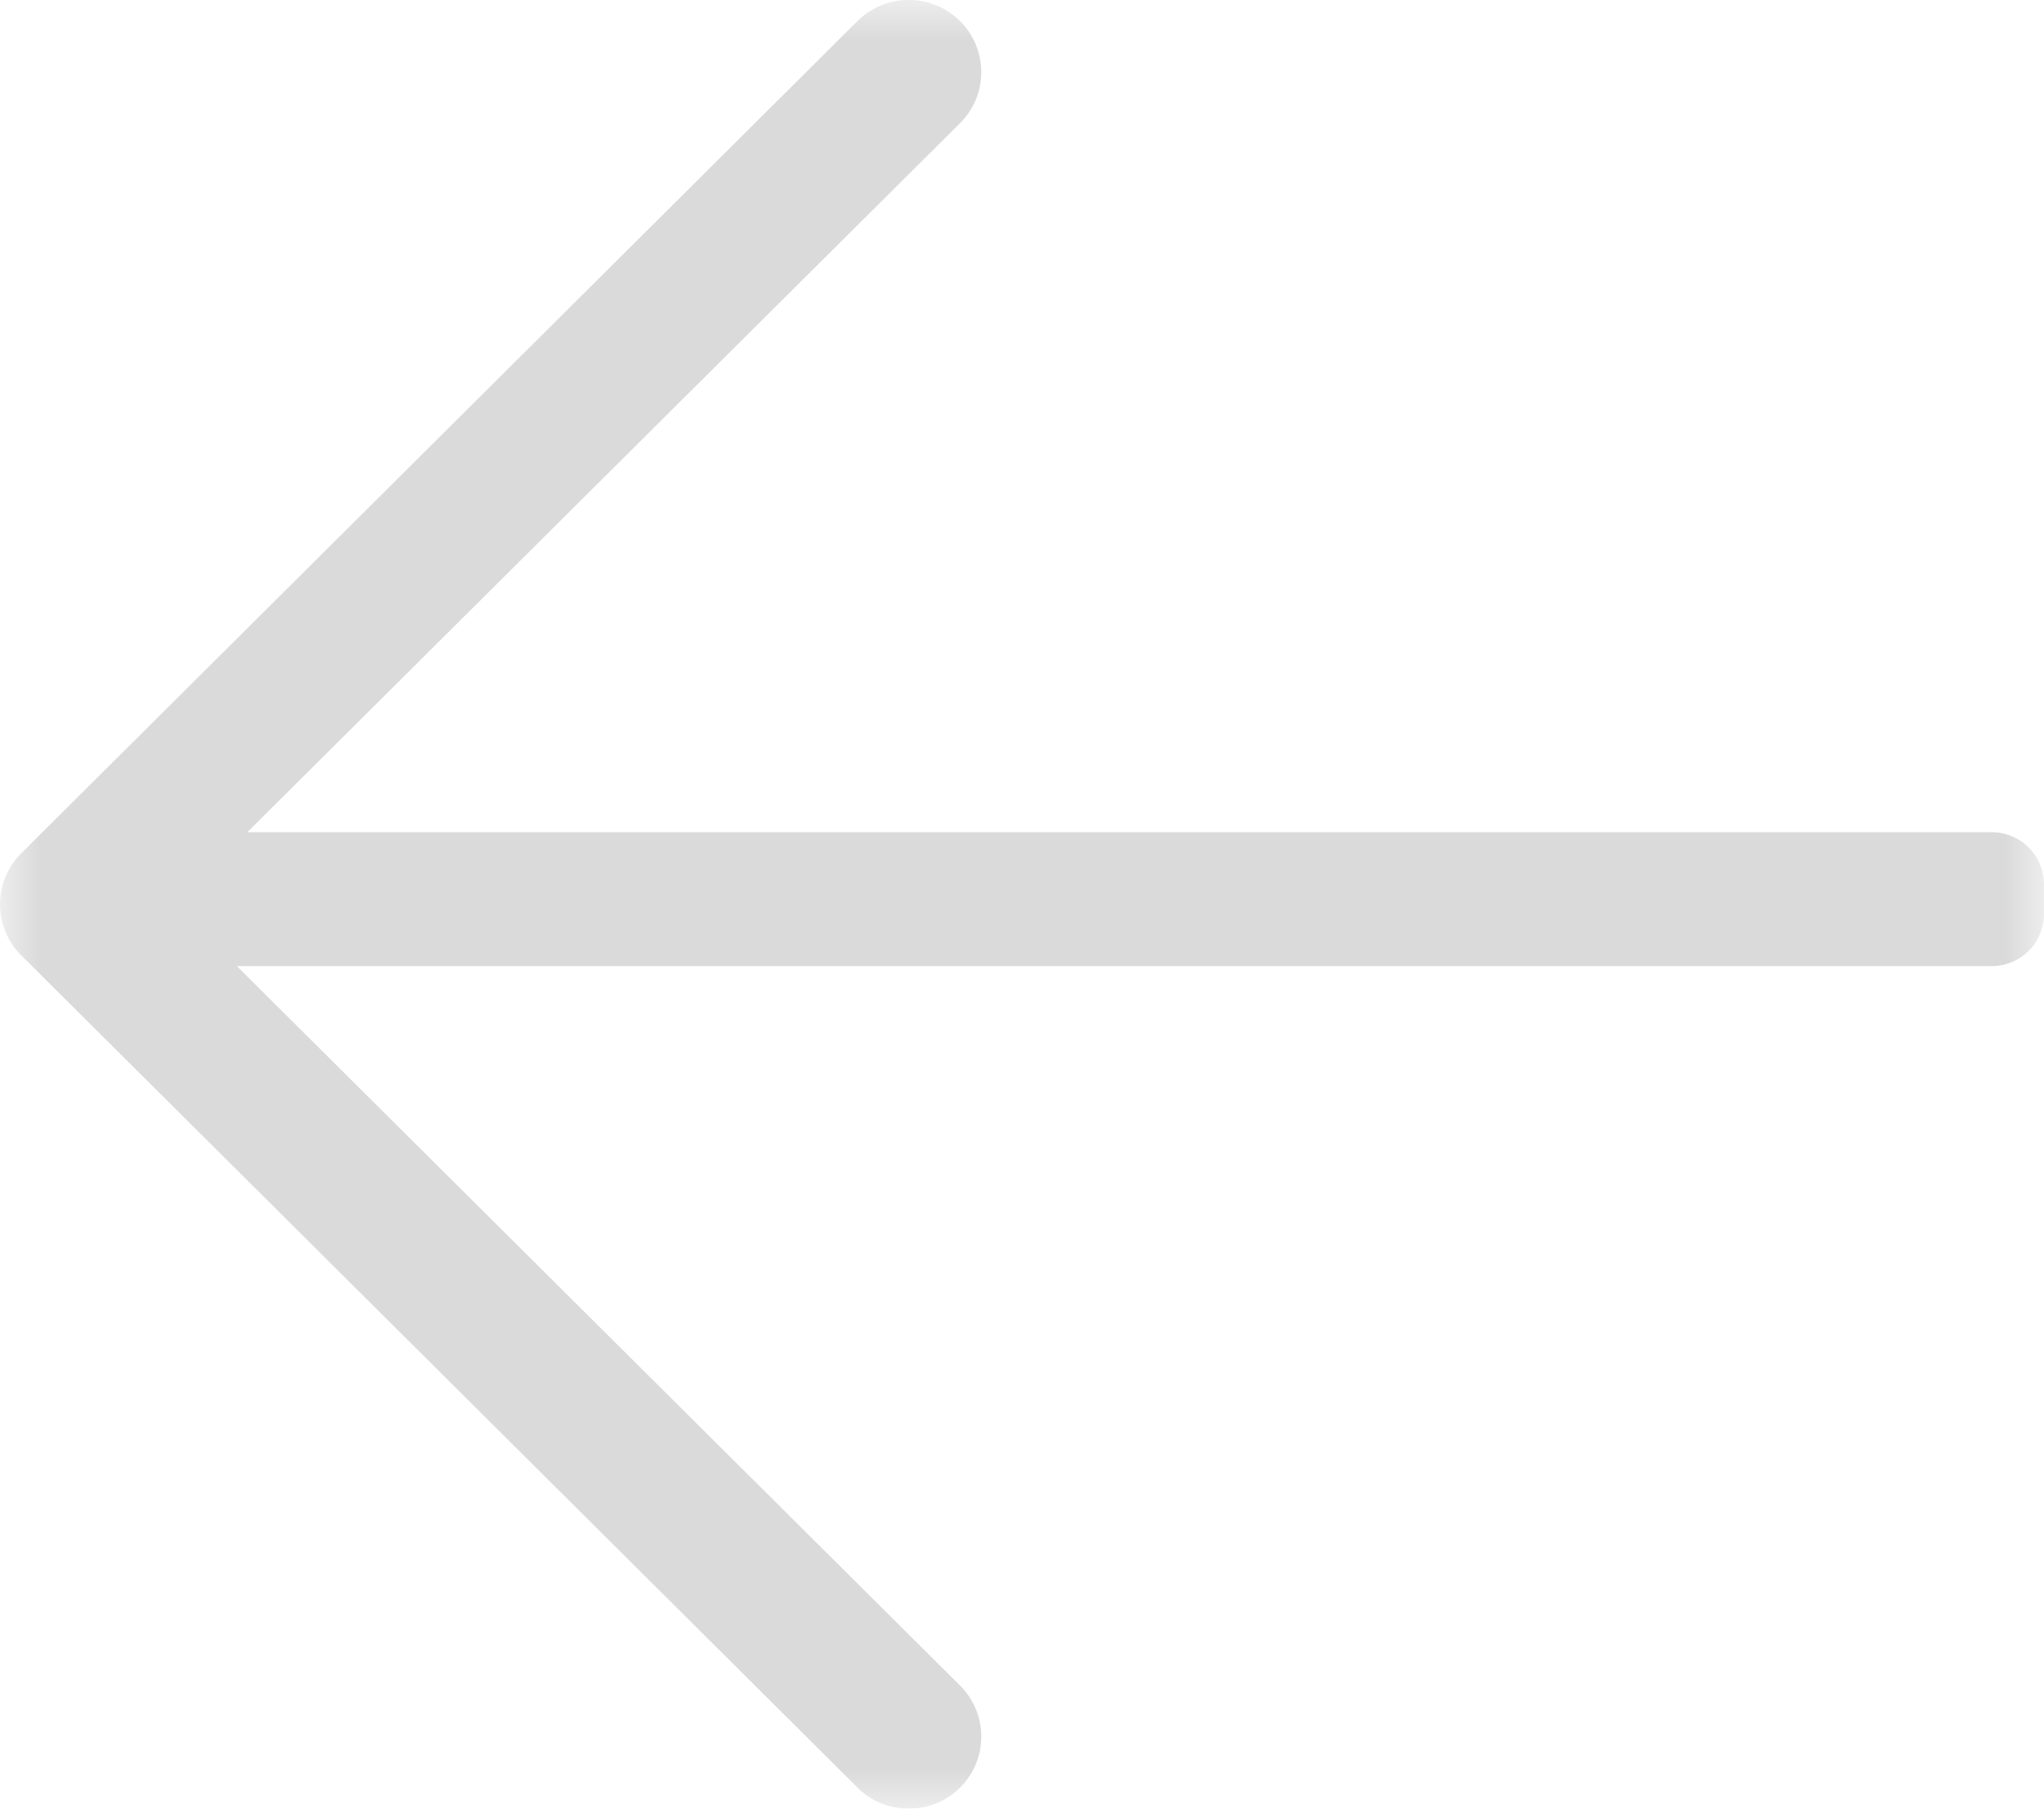 <svg viewBox="0 0 26 23" xmlns="http://www.w3.org/2000/svg" xmlns:xlink="http://www.w3.org/1999/xlink"><mask id="a" height="23" maskUnits="userSpaceOnUse" width="26" x="0" y="0"><path d="m26 0h-26v23h26z" fill="#fff" fill-rule="evenodd"/></mask><g mask="url(#a)"><path d="m.27 10.852c.026-.026.045-.043.071-.069.022-.026.036-.038.062-.064l10.504-10.451a.927.927 0 0 1 1.305 0 .916.916 0 0 1 0 1.298l-9.066 9.017h22.191a.665.665 0 0 1 .663.667v.369a.665.665 0 0 1 -.663.667h-22.324l9.199 9.149a.915.915 0 0 1 -.652 1.564.901.901 0 0 1 -.652-.266l-10.638-10.584a.916.916 0 0 1 0-1.298" fill="#dadada" fill-rule="evenodd"/></g><path d="m0 0h26v23h-26z" fill="none"/></svg>